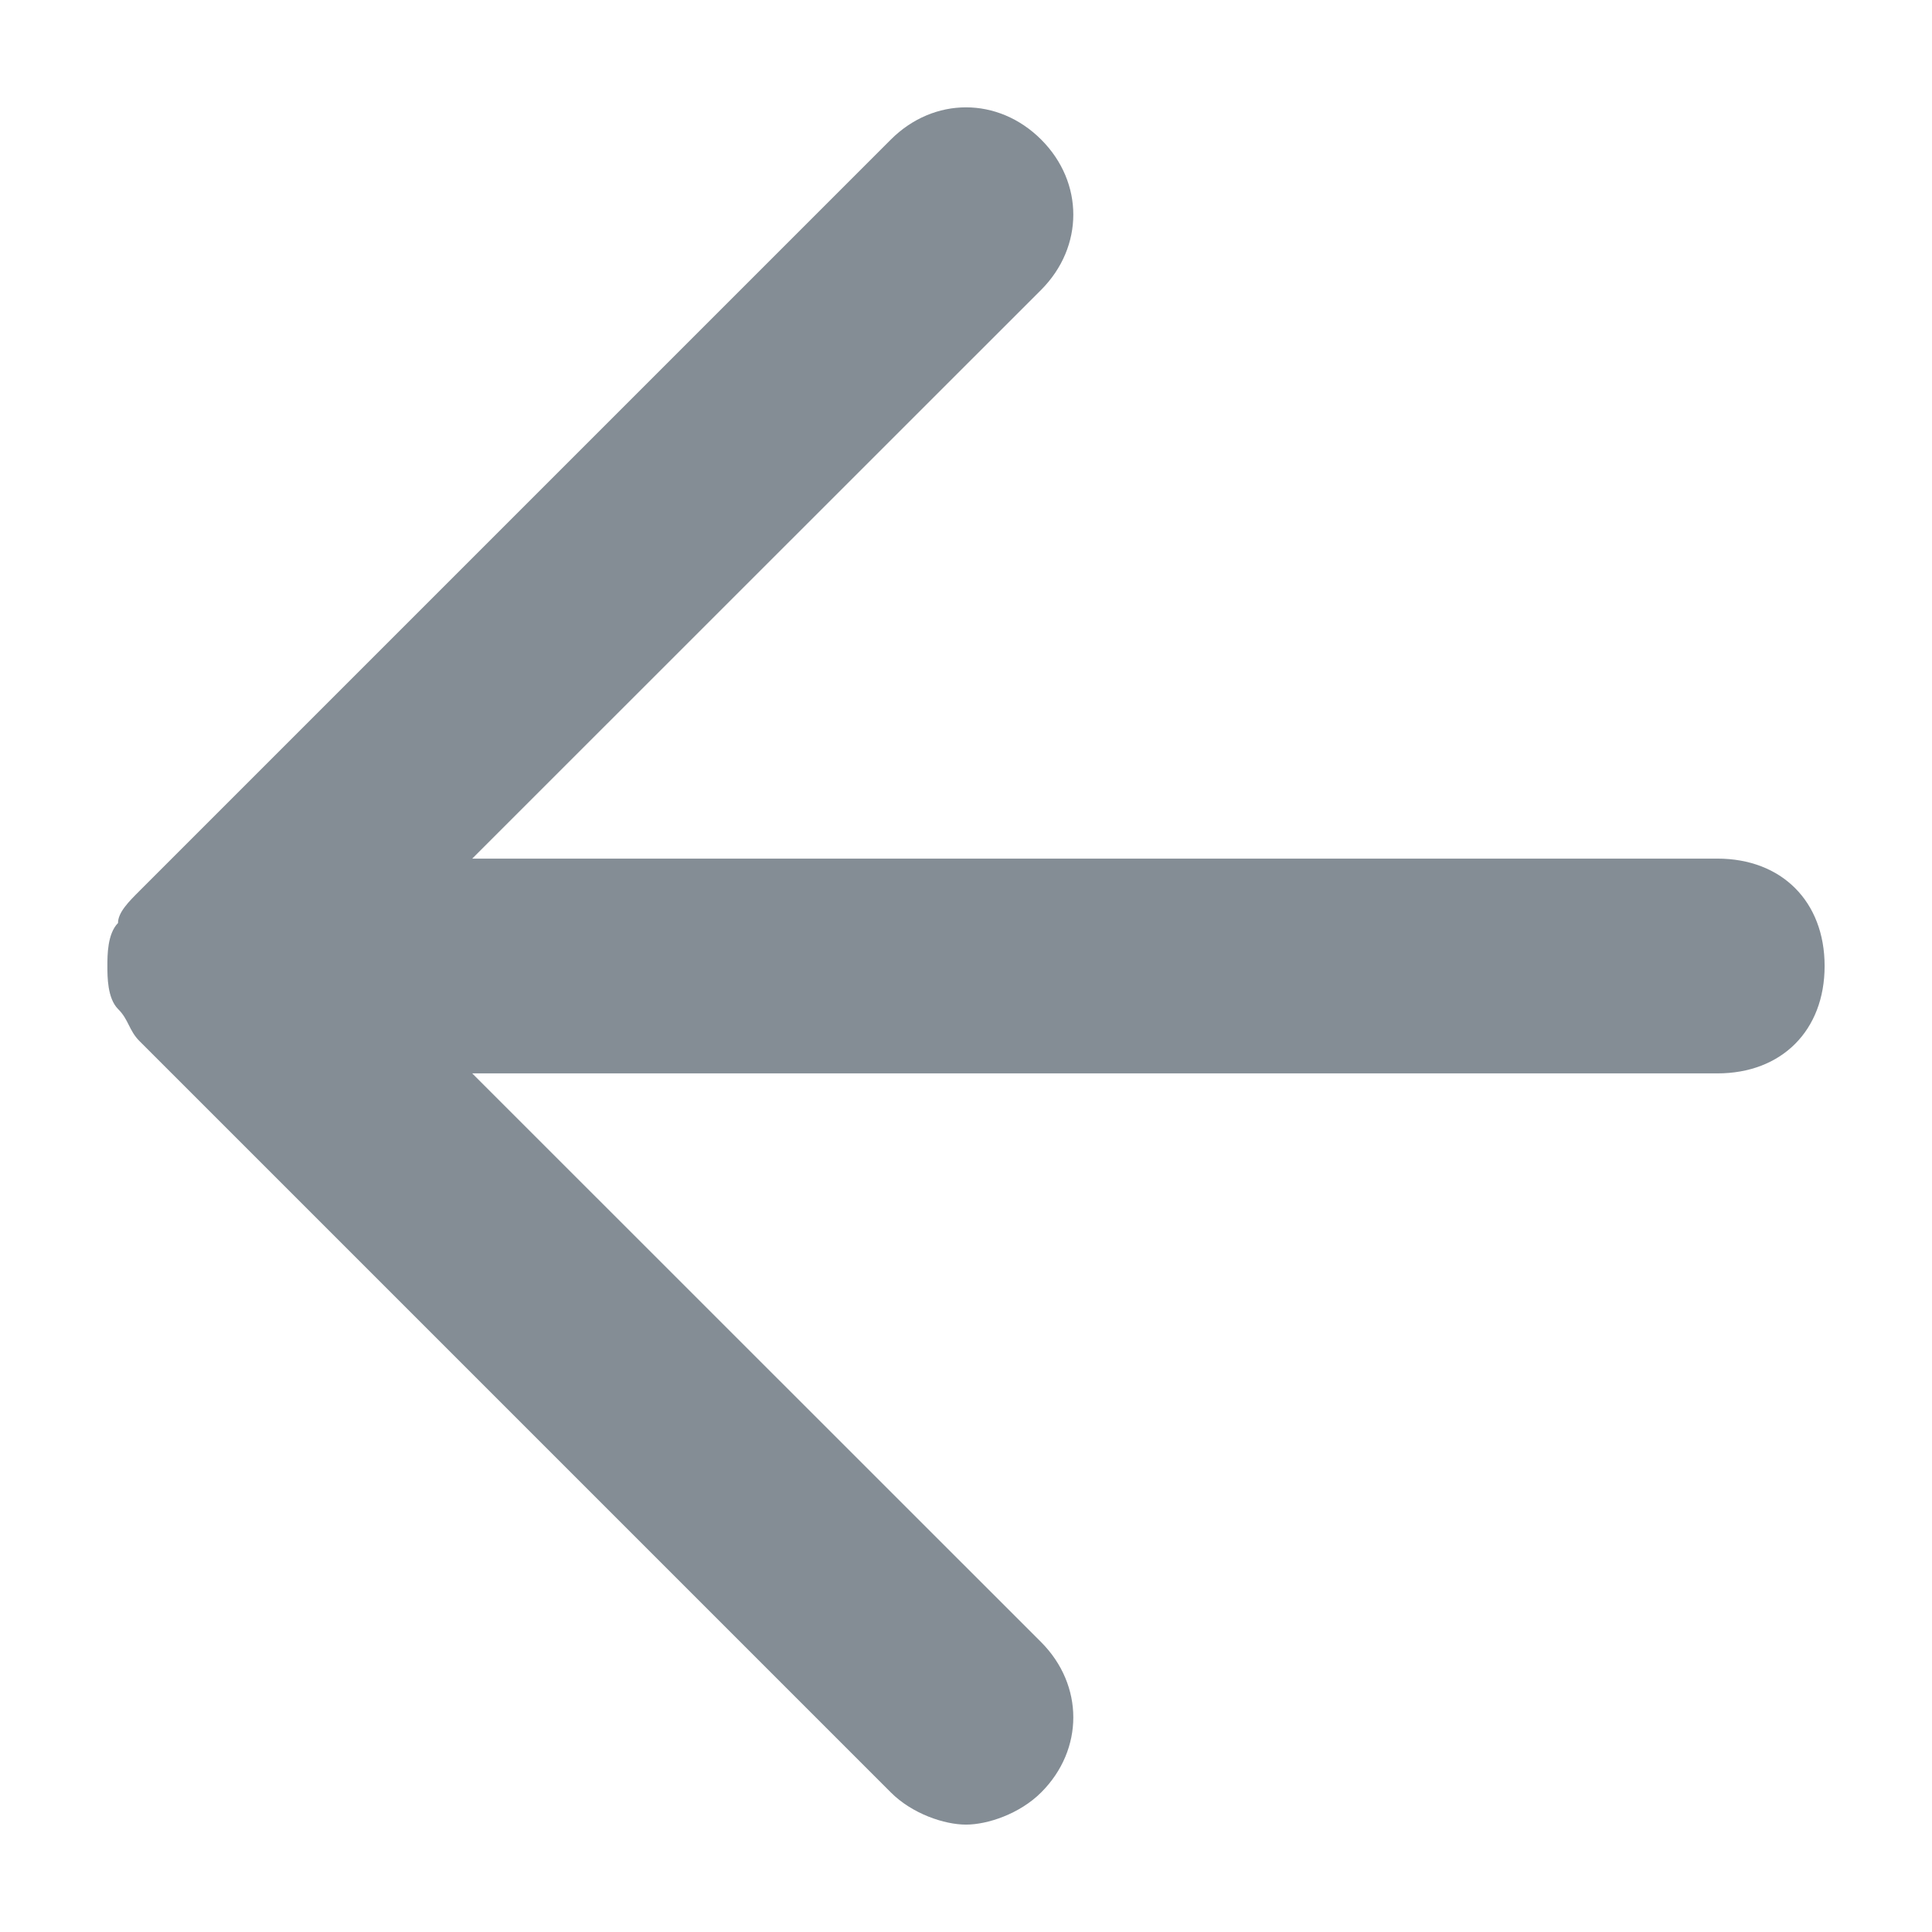 <svg width="12" height="12" viewBox="0 0 12 12" fill="none" xmlns="http://www.w3.org/2000/svg">
<g id="color">
<path id="Mask" d="M10.667 5.333H2.933L6.467 1.8C6.733 1.533 6.733 1.133 6.467 0.867C6.2 0.6 5.8 0.6 5.533 0.867L0.867 5.533C0.8 5.6 0.733 5.667 0.733 5.733C0.667 5.8 0.667 5.933 0.667 6C0.667 6.067 0.667 6.2 0.733 6.267C0.8 6.333 0.8 6.4 0.867 6.467L5.533 11.133C5.667 11.267 5.867 11.333 6 11.333C6.133 11.333 6.333 11.267 6.467 11.133C6.733 10.867 6.733 10.467 6.467 10.2L2.933 6.667H10.667C11.067 6.667 11.333 6.4 11.333 6C11.333 5.6 11.067 5.333 10.667 5.333Z" fill="#848D95"/>
</g>
</svg>
